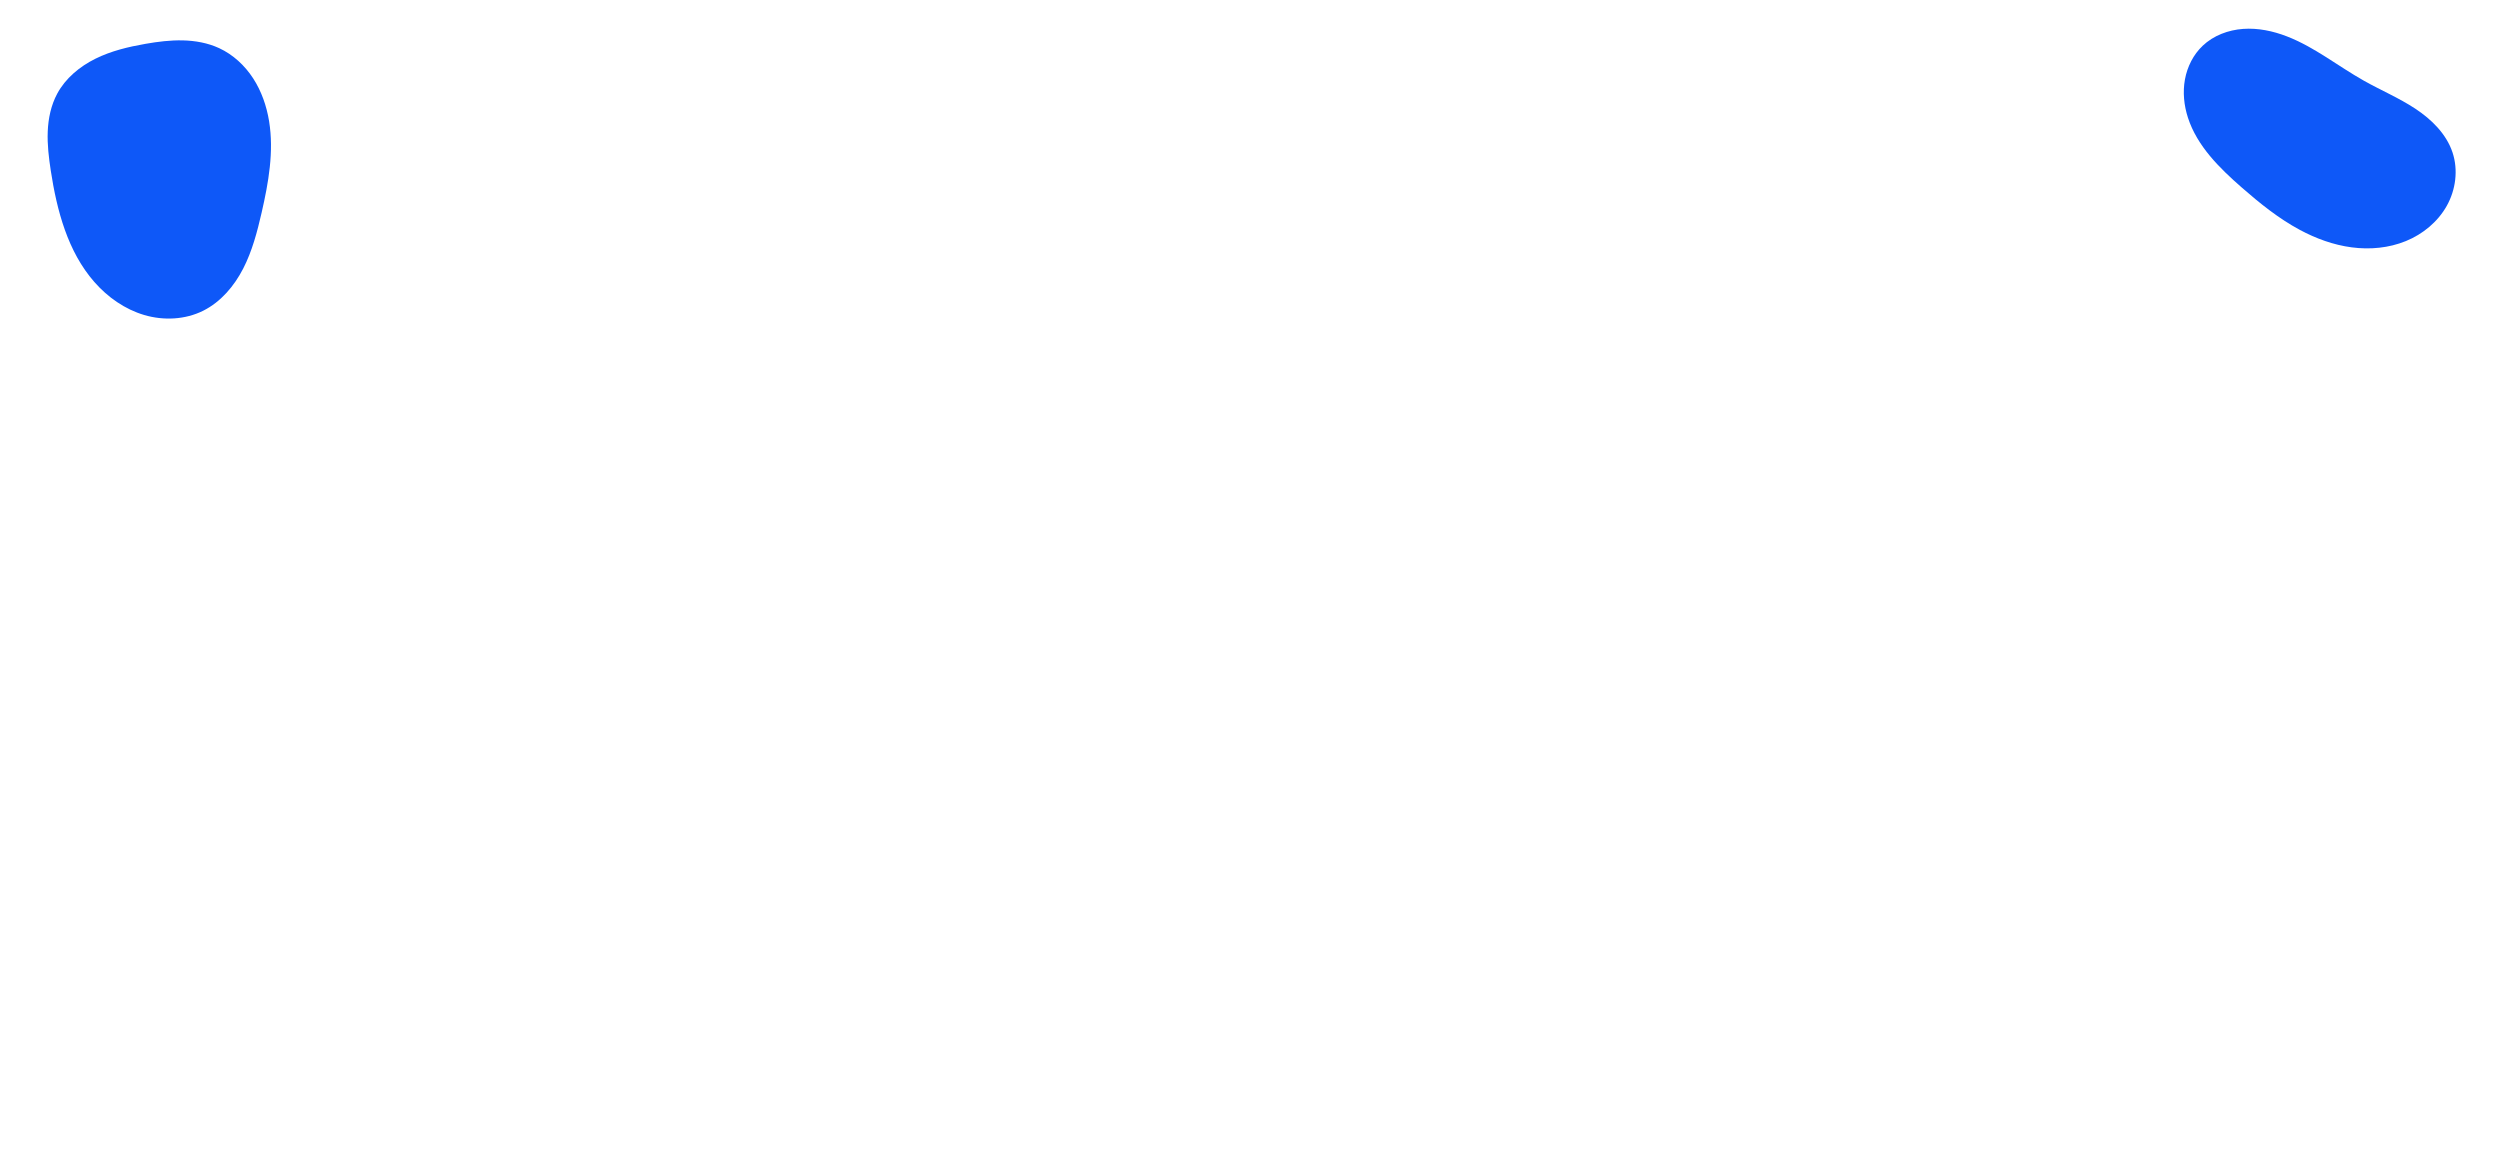 <?xml version="1.0" encoding="UTF-8" standalone="no"?>
<!-- Created with Inkscape (http://www.inkscape.org/) -->

<svg
   width="1200"
   height="560"
   viewBox="0 0 317.5 148.167"
   version="1.1"
   id="svg5"
   inkscape:version="1.1.2 (b8e25be833, 2022-02-05)"
   sodipodi:docname="background-bubbles5.svg"
   xmlns:inkscape="http://www.inkscape.org/namespaces/inkscape"
   xmlns:sodipodi="http://sodipodi.sourceforge.net/DTD/sodipodi-0.dtd"
   xmlns="http://www.w3.org/2000/svg"
   xmlns:svg="http://www.w3.org/2000/svg">
  <sodipodi:namedview
     id="namedview7"
     pagecolor="#ffffff"
     bordercolor="#666666"
     borderopacity="1.0"
     inkscape:pageshadow="2"
     inkscape:pageopacity="0.0"
     inkscape:pagecheckerboard="0"
     inkscape:document-units="mm"
     showgrid="false"
     units="px"
     inkscape:zoom="0.46235269"
     inkscape:cx="600.19117"
     inkscape:cy="392.55747"
     inkscape:window-width="1366"
     inkscape:window-height="690"
     inkscape:window-x="-8"
     inkscape:window-y="-8"
     inkscape:window-maximized="1"
     inkscape:current-layer="layer1"
     height="560px" />
  <defs
     id="defs2">
    <inkscape:path-effect
       effect="spiro"
       id="path-effect15"
       is_visible="true"
       lpeversion="1" />
    <inkscape:path-effect
       effect="spiro"
       id="path-effect938"
       is_visible="true"
       lpeversion="1" />
    <inkscape:path-effect
       effect="spiro"
       id="path-effect829"
       is_visible="true"
       lpeversion="1" />
    <inkscape:path-effect
       effect="spiro"
       id="path-effect1273"
       is_visible="true"
       lpeversion="1" />
    <inkscape:path-effect
       effect="spiro"
       id="path-effect859"
       is_visible="true"
       lpeversion="1" />
  </defs>
  <g
     inkscape:label="Layer 1"
     inkscape:groupmode="layer"
     id="layer1">
    <path
       style="fill:#0e58f8;fill-opacity:1;stroke:none;stroke-width:0.059px;stroke-linecap:butt;stroke-linejoin:miter;stroke-opacity:1"
       d="m 279.753,5.8 c -1.195,1.128 -1.968,2.67 -2.264,4.286 -0.295,1.616 -0.126,3.301 0.381,4.864 1.168,3.6 3.998,6.387 6.847,8.877 2.29,2.001 4.676,3.924 7.354,5.364 2.055,1.105 4.283,1.919 6.596,2.224 2.313,0.305 4.715,0.086 6.875,-0.796 2.16,-0.881 4.064,-2.446 5.202,-4.483 1.138,-2.037 1.465,-4.546 0.731,-6.761 -0.781,-2.354 -2.655,-4.2 -4.725,-5.567 -2.07,-1.367 -4.371,-2.339 -6.532,-3.555 -3.29,-1.852 -6.279,-4.281 -9.801,-5.639 -1.761,-0.679 -3.654,-1.078 -5.537,-0.943 -1.883,0.135 -3.755,0.833 -5.128,2.129 z"
       id="path1269"
       sodipodi:nodetypes="cssscsc"
       inkscape:original-d="m 279.75297,5.7996595 c -6.52261,0.535339 -1.25514,6.1001585 -1.8828,9.1501545 -0.62766,3.049996 4.56486,5.918063 6.84719,8.877029 2.28234,2.958957 4.90278,3.576226 7.35407,5.364249 2.45128,1.788022 17.85236,-7.082076 19.40459,-9.815951 1.73549,-3.312176 -7.48678,-6.161971 -11.25743,-9.122135 C 280.5713,-5.1712055 289.65311,4.9912125 279.75297,5.7996595 Z"
       inkscape:path-effect="#path-effect1273" />
    <path
       style="fill:#0e58f8;fill-opacity:1;stroke:none;stroke-width:0.059px;stroke-linecap:butt;stroke-linejoin:miter;stroke-opacity:1"
       d="M 27.826,6.112 C 26.39,5.449 24.799,5.166 23.218,5.129 21.636,5.092 20.059,5.293 18.5,5.563 16.306,5.944 14.113,6.469 12.117,7.458 10.121,8.448 8.321,9.937 7.266,11.898 6.477,13.363 6.131,15.035 6.063,16.697 c -0.068,1.662 0.133,3.323 0.384,4.967 0.777,5.075 2.151,10.284 5.533,14.146 1.691,1.931 3.873,3.469 6.335,4.196 2.462,0.727 5.205,0.602 7.5,-0.548 2.234,-1.119 3.928,-3.128 5.071,-5.351 1.142,-2.222 1.781,-4.665 2.34,-7.101 0.873,-3.807 1.576,-7.747 0.95,-11.603 -0.313,-1.928 -0.964,-3.814 -2.027,-5.452 -1.063,-1.638 -2.55,-3.02 -4.323,-3.839 z"
       id="path11"
       sodipodi:nodetypes="cssscsc"
       inkscape:original-d="m 27.826031,6.112056 c -1.46688,-6.37802997 -6.2172,-0.36572 -9.32573,-0.54868 -3.10853,-0.18296 -8.6343657,3.6509873 -11.2347357,6.334747 -2.60036,2.68377 0.598776,7.082473 -0.818524,9.765213 -1.4173,2.68274 16.4404817,16.64969 19.3690017,17.79304 3.52715,1.24163 5.02243,-8.29439 7.41016,-12.45121 12.4415,-21.65944 -3.177772,-11.21182 -5.400172,-20.89311 z"
       inkscape:path-effect="#path-effect15" />
  </g>
</svg>
